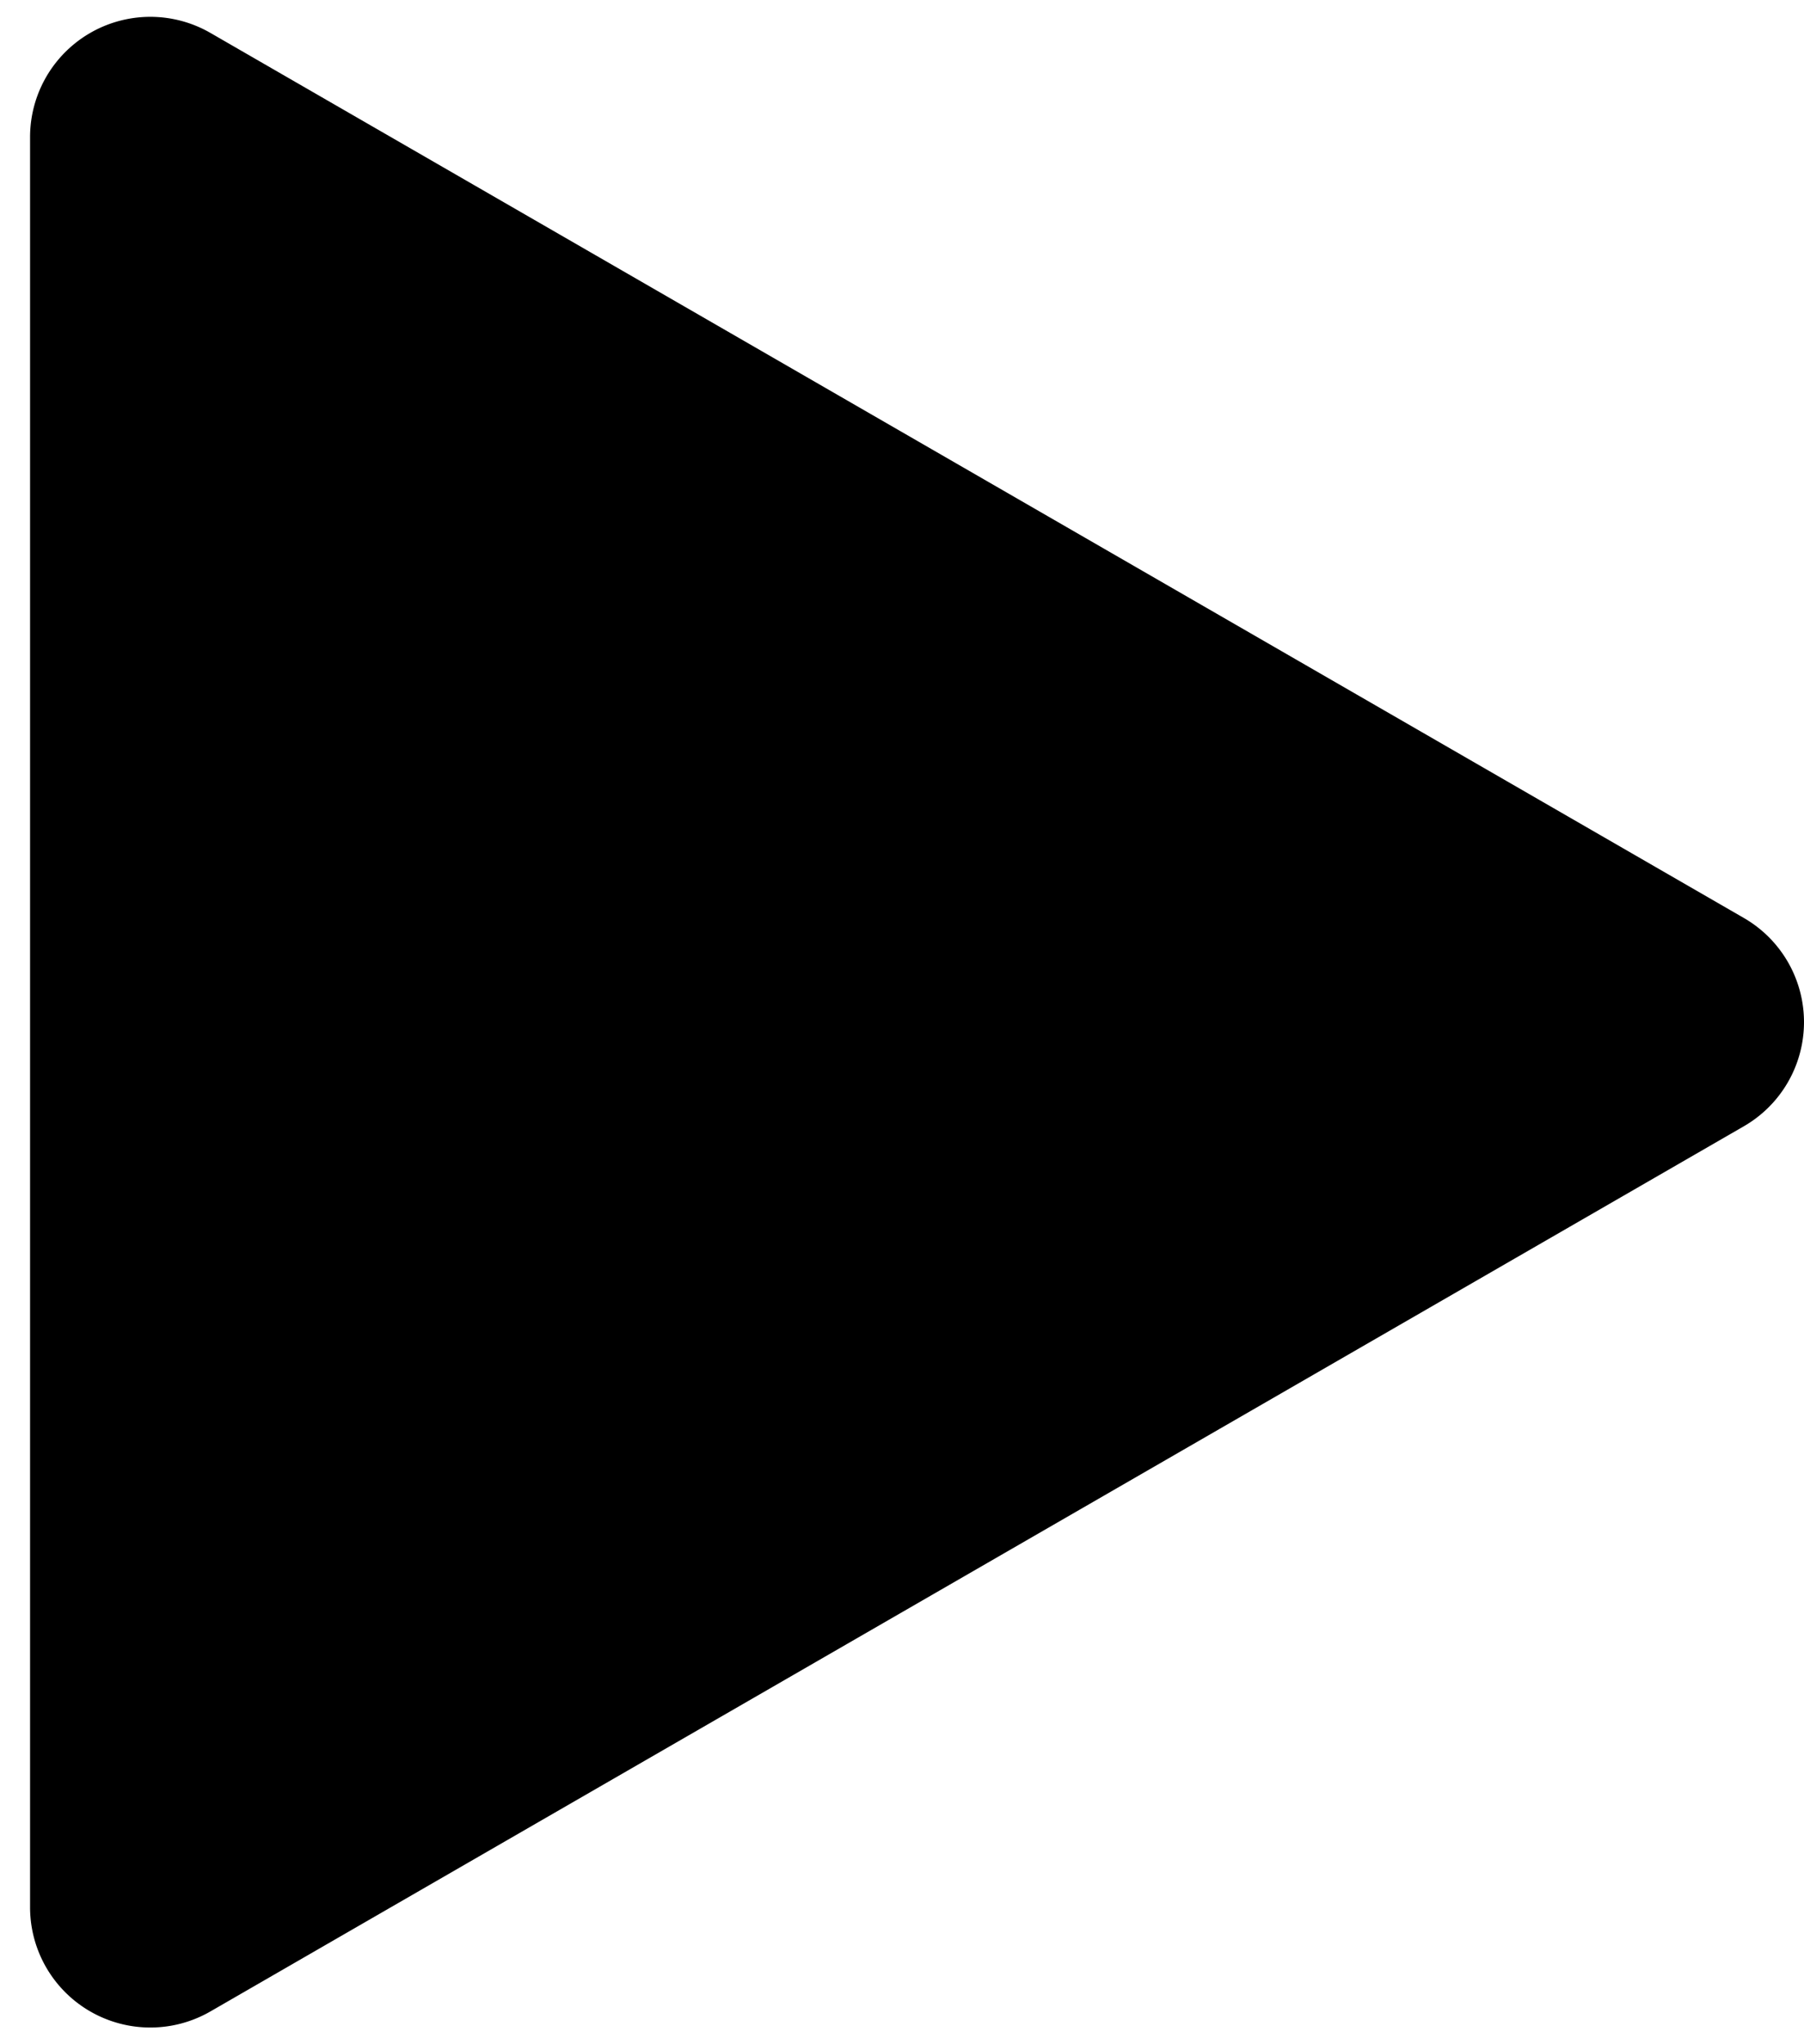 <?xml version="1.0" encoding="utf-8"?><svg width="15" height="17" xmlns="http://www.w3.org/2000/svg" viewBox="0 0 15 17"><path d="M14.5 7.634a1 1 0 010 1.732L1.75 16.727a1 1 0 01-1.5-.866V1.14a1 1 0 011.5-.866L14.5 7.634z"/></svg>
